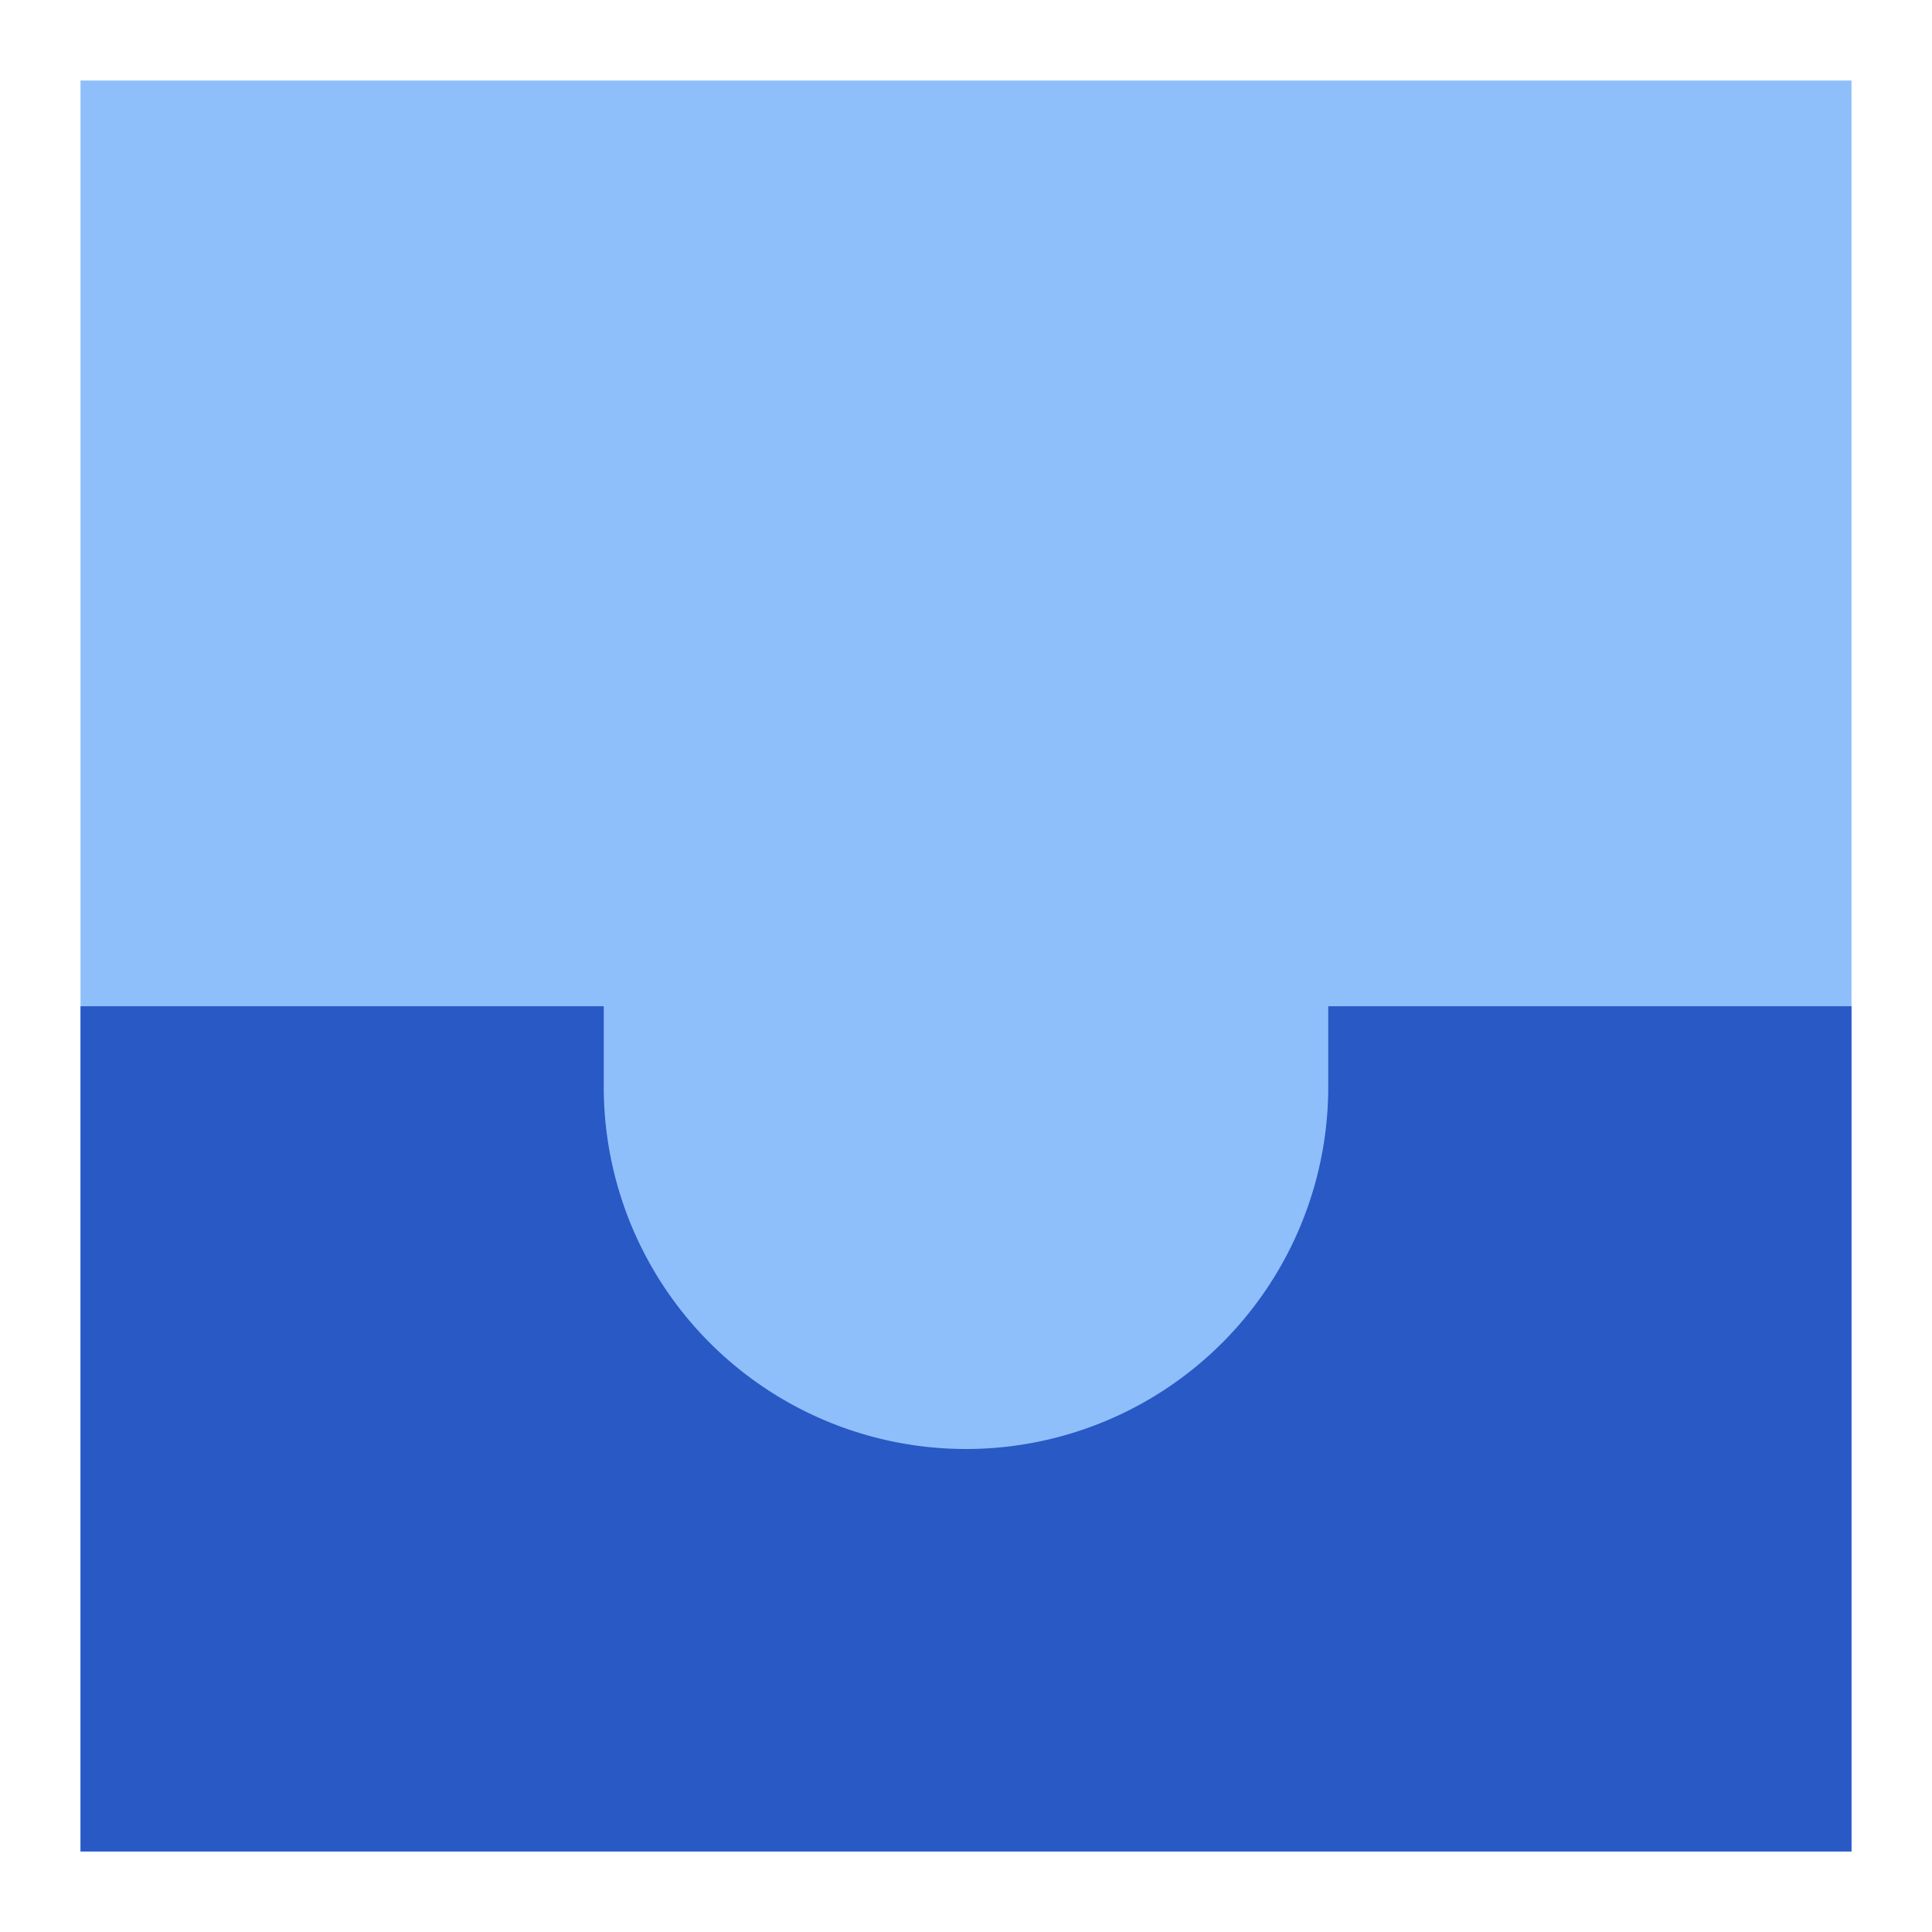 <svg xmlns="http://www.w3.org/2000/svg" fill="none" viewBox="0 0 24 24" id="Inbox--Streamline-Sharp">
  <desc>
    Inbox Streamline Icon: https://streamlinehq.com
  </desc>
  <g id="inbox--mail-email-outbox-drawer-empty-open-inbox">
    <path id="Rectangle 849" fill="#8fbffa" d="M1 1h22v22H1z" stroke-width="1"></path>
    <path id="Intersect" fill="#2859c5" fill-rule="evenodd" d="M23 12.5V23H1V12.5h6.5v1a4.5 4.5 0 1 0 9 0v-1H23Z" clip-rule="evenodd" stroke-width="1"></path>
  </g>
</svg>